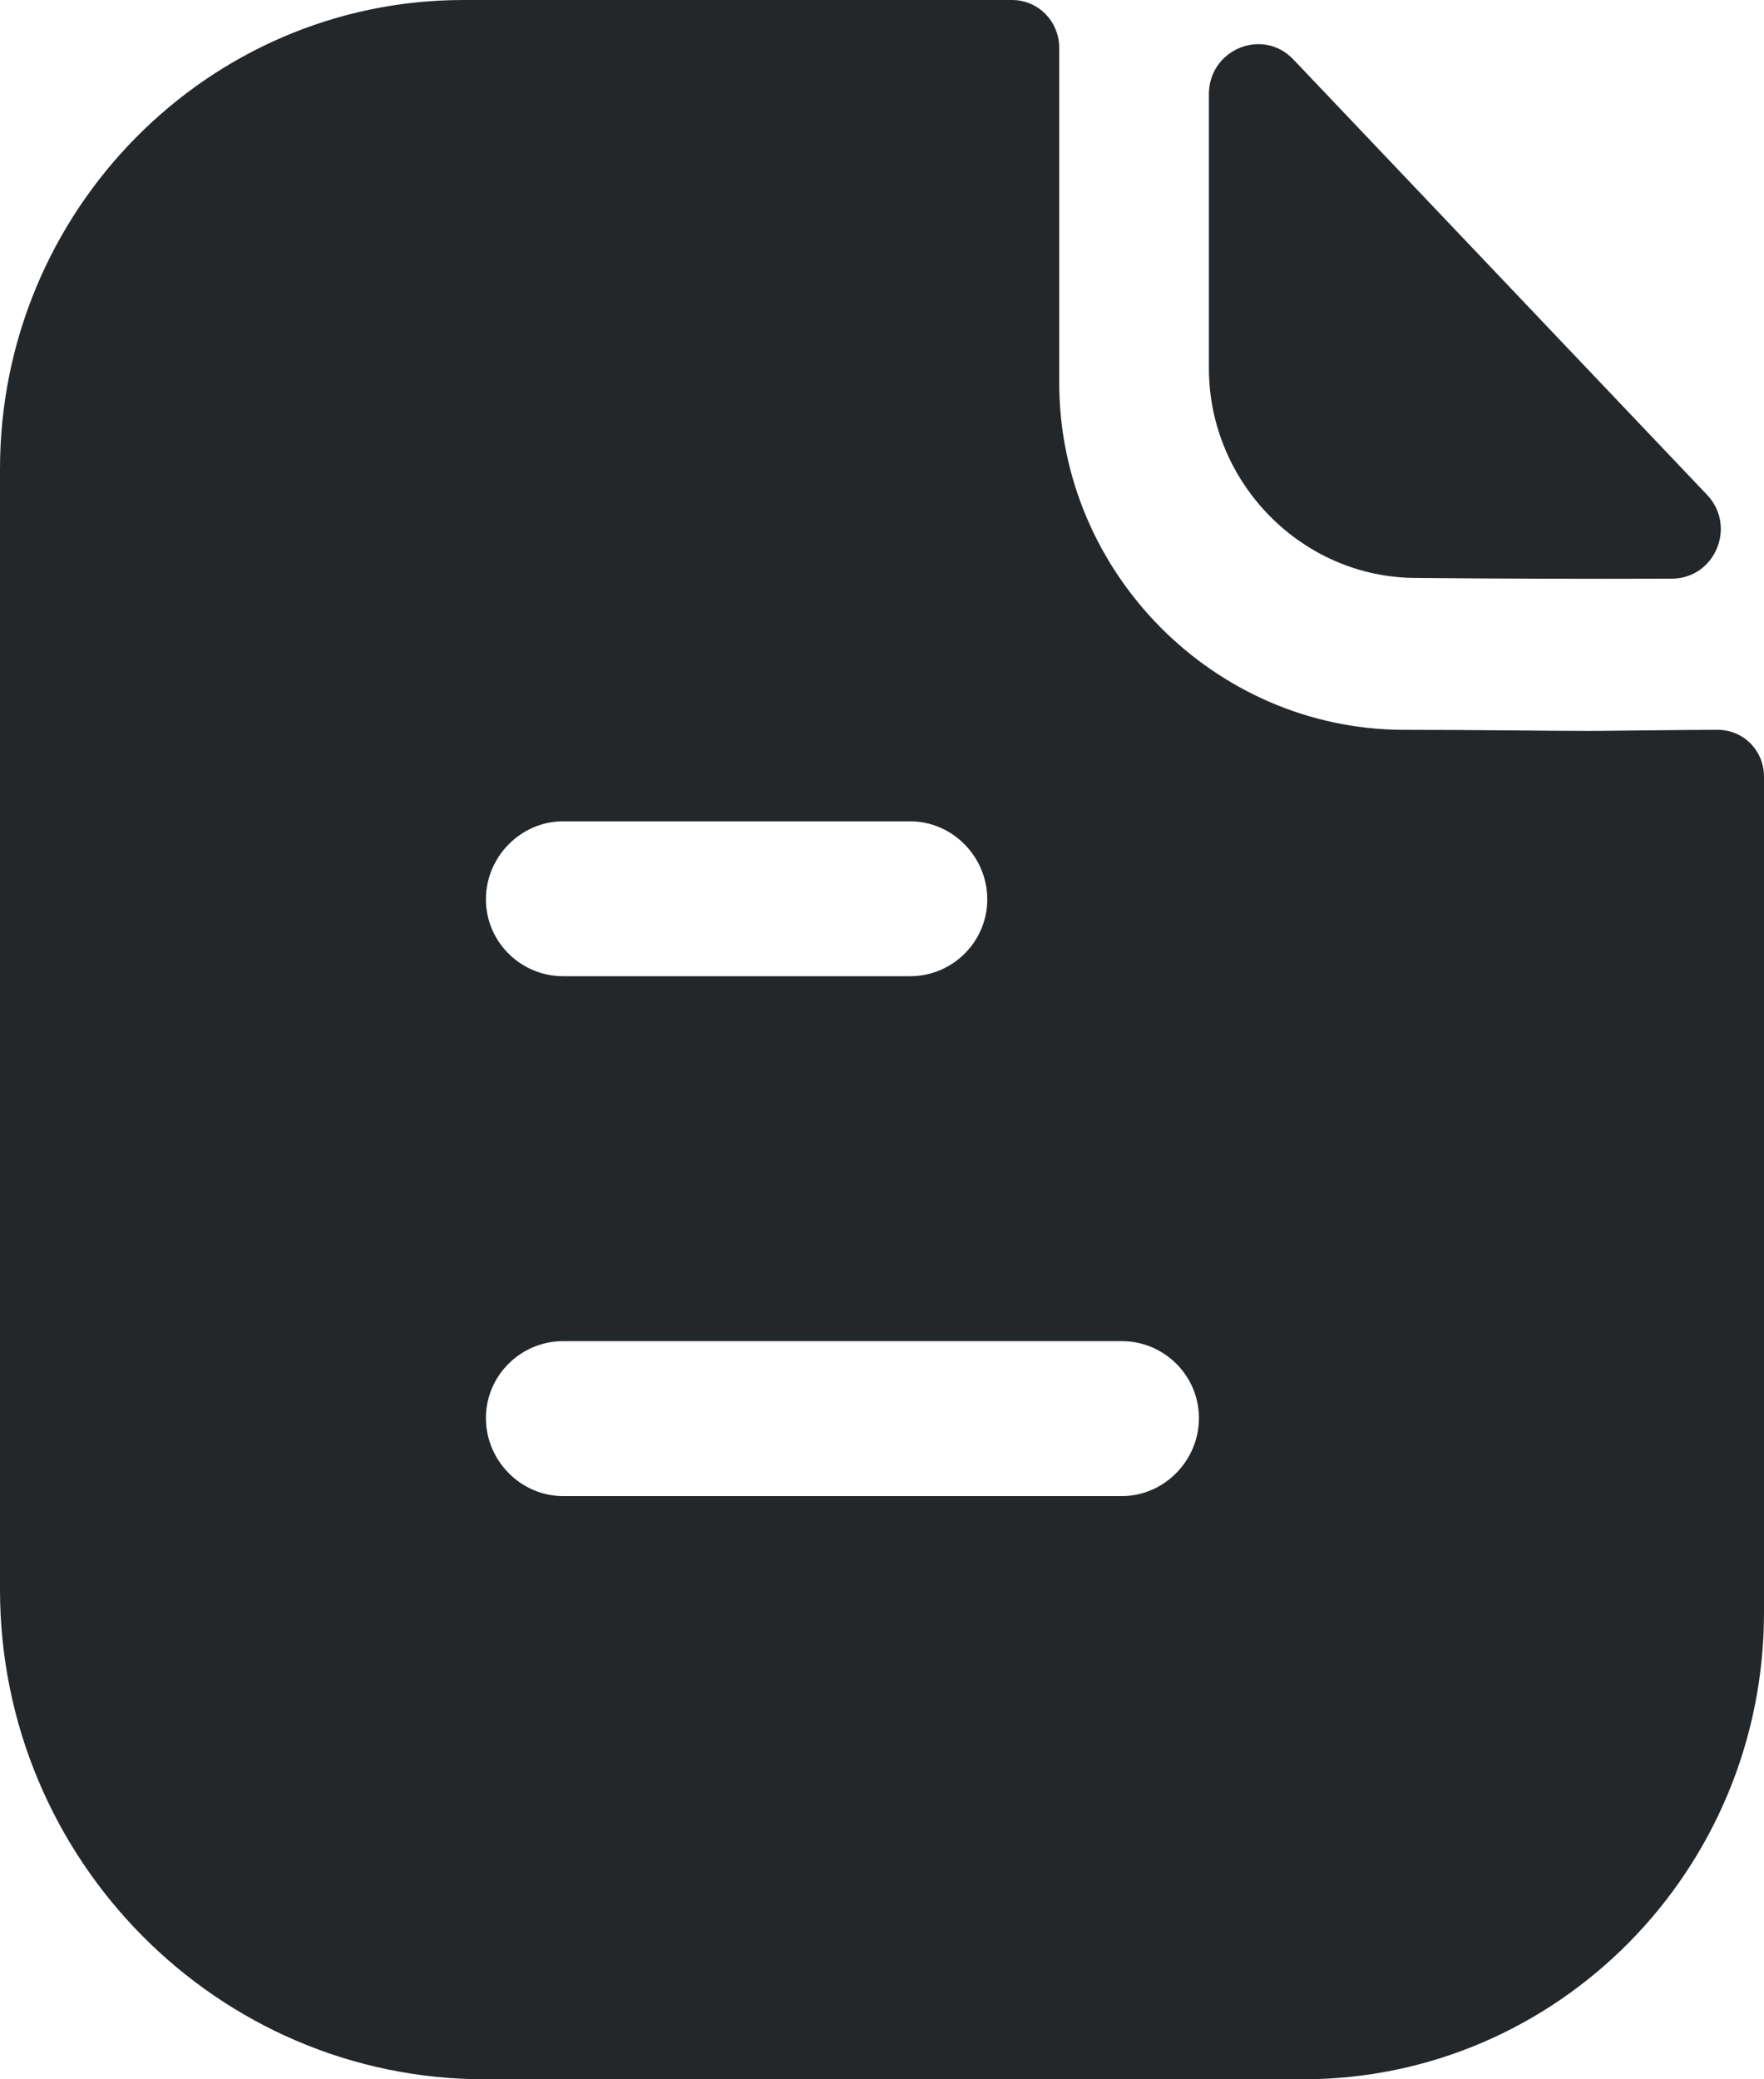 <svg width="28" height="33" viewBox="0 0 28 33" fill="none" xmlns="http://www.w3.org/2000/svg">
<path d="M16.063 0C16.487 0 16.813 0.346 16.813 0.759V6.072C16.813 9.091 19.276 11.566 22.26 11.583C23.499 11.583 24.478 11.6 25.228 11.6L25.506 11.598C26.007 11.595 26.682 11.583 27.266 11.583C27.674 11.583 28 11.913 28 12.325V25.591C28 29.683 24.722 33 20.678 33H7.697C3.457 33 0 29.518 0 25.229V7.441C0 3.349 3.294 0 7.355 0H16.063ZM17.808 21.285H8.937C8.268 21.285 7.713 21.829 7.713 22.506C7.713 23.183 8.268 23.744 8.937 23.744H17.808C18.476 23.744 19.031 23.183 19.031 22.506C19.031 21.829 18.476 21.285 17.808 21.285ZM14.448 13.035H8.937C8.268 13.035 7.713 13.596 7.713 14.273C7.713 14.949 8.268 15.493 8.937 15.493H14.448C15.117 15.493 15.671 14.949 15.671 14.273C15.671 13.596 15.117 13.035 14.448 13.035ZM19.189 1.495C19.189 0.784 20.042 0.431 20.53 0.944C22.293 2.798 25.373 6.041 27.095 7.852C27.571 8.352 27.223 9.182 26.536 9.184C25.195 9.189 23.615 9.184 22.479 9.172C20.675 9.172 19.189 7.669 19.189 5.844V1.495Z" fill="#24272A"/>
</svg>
